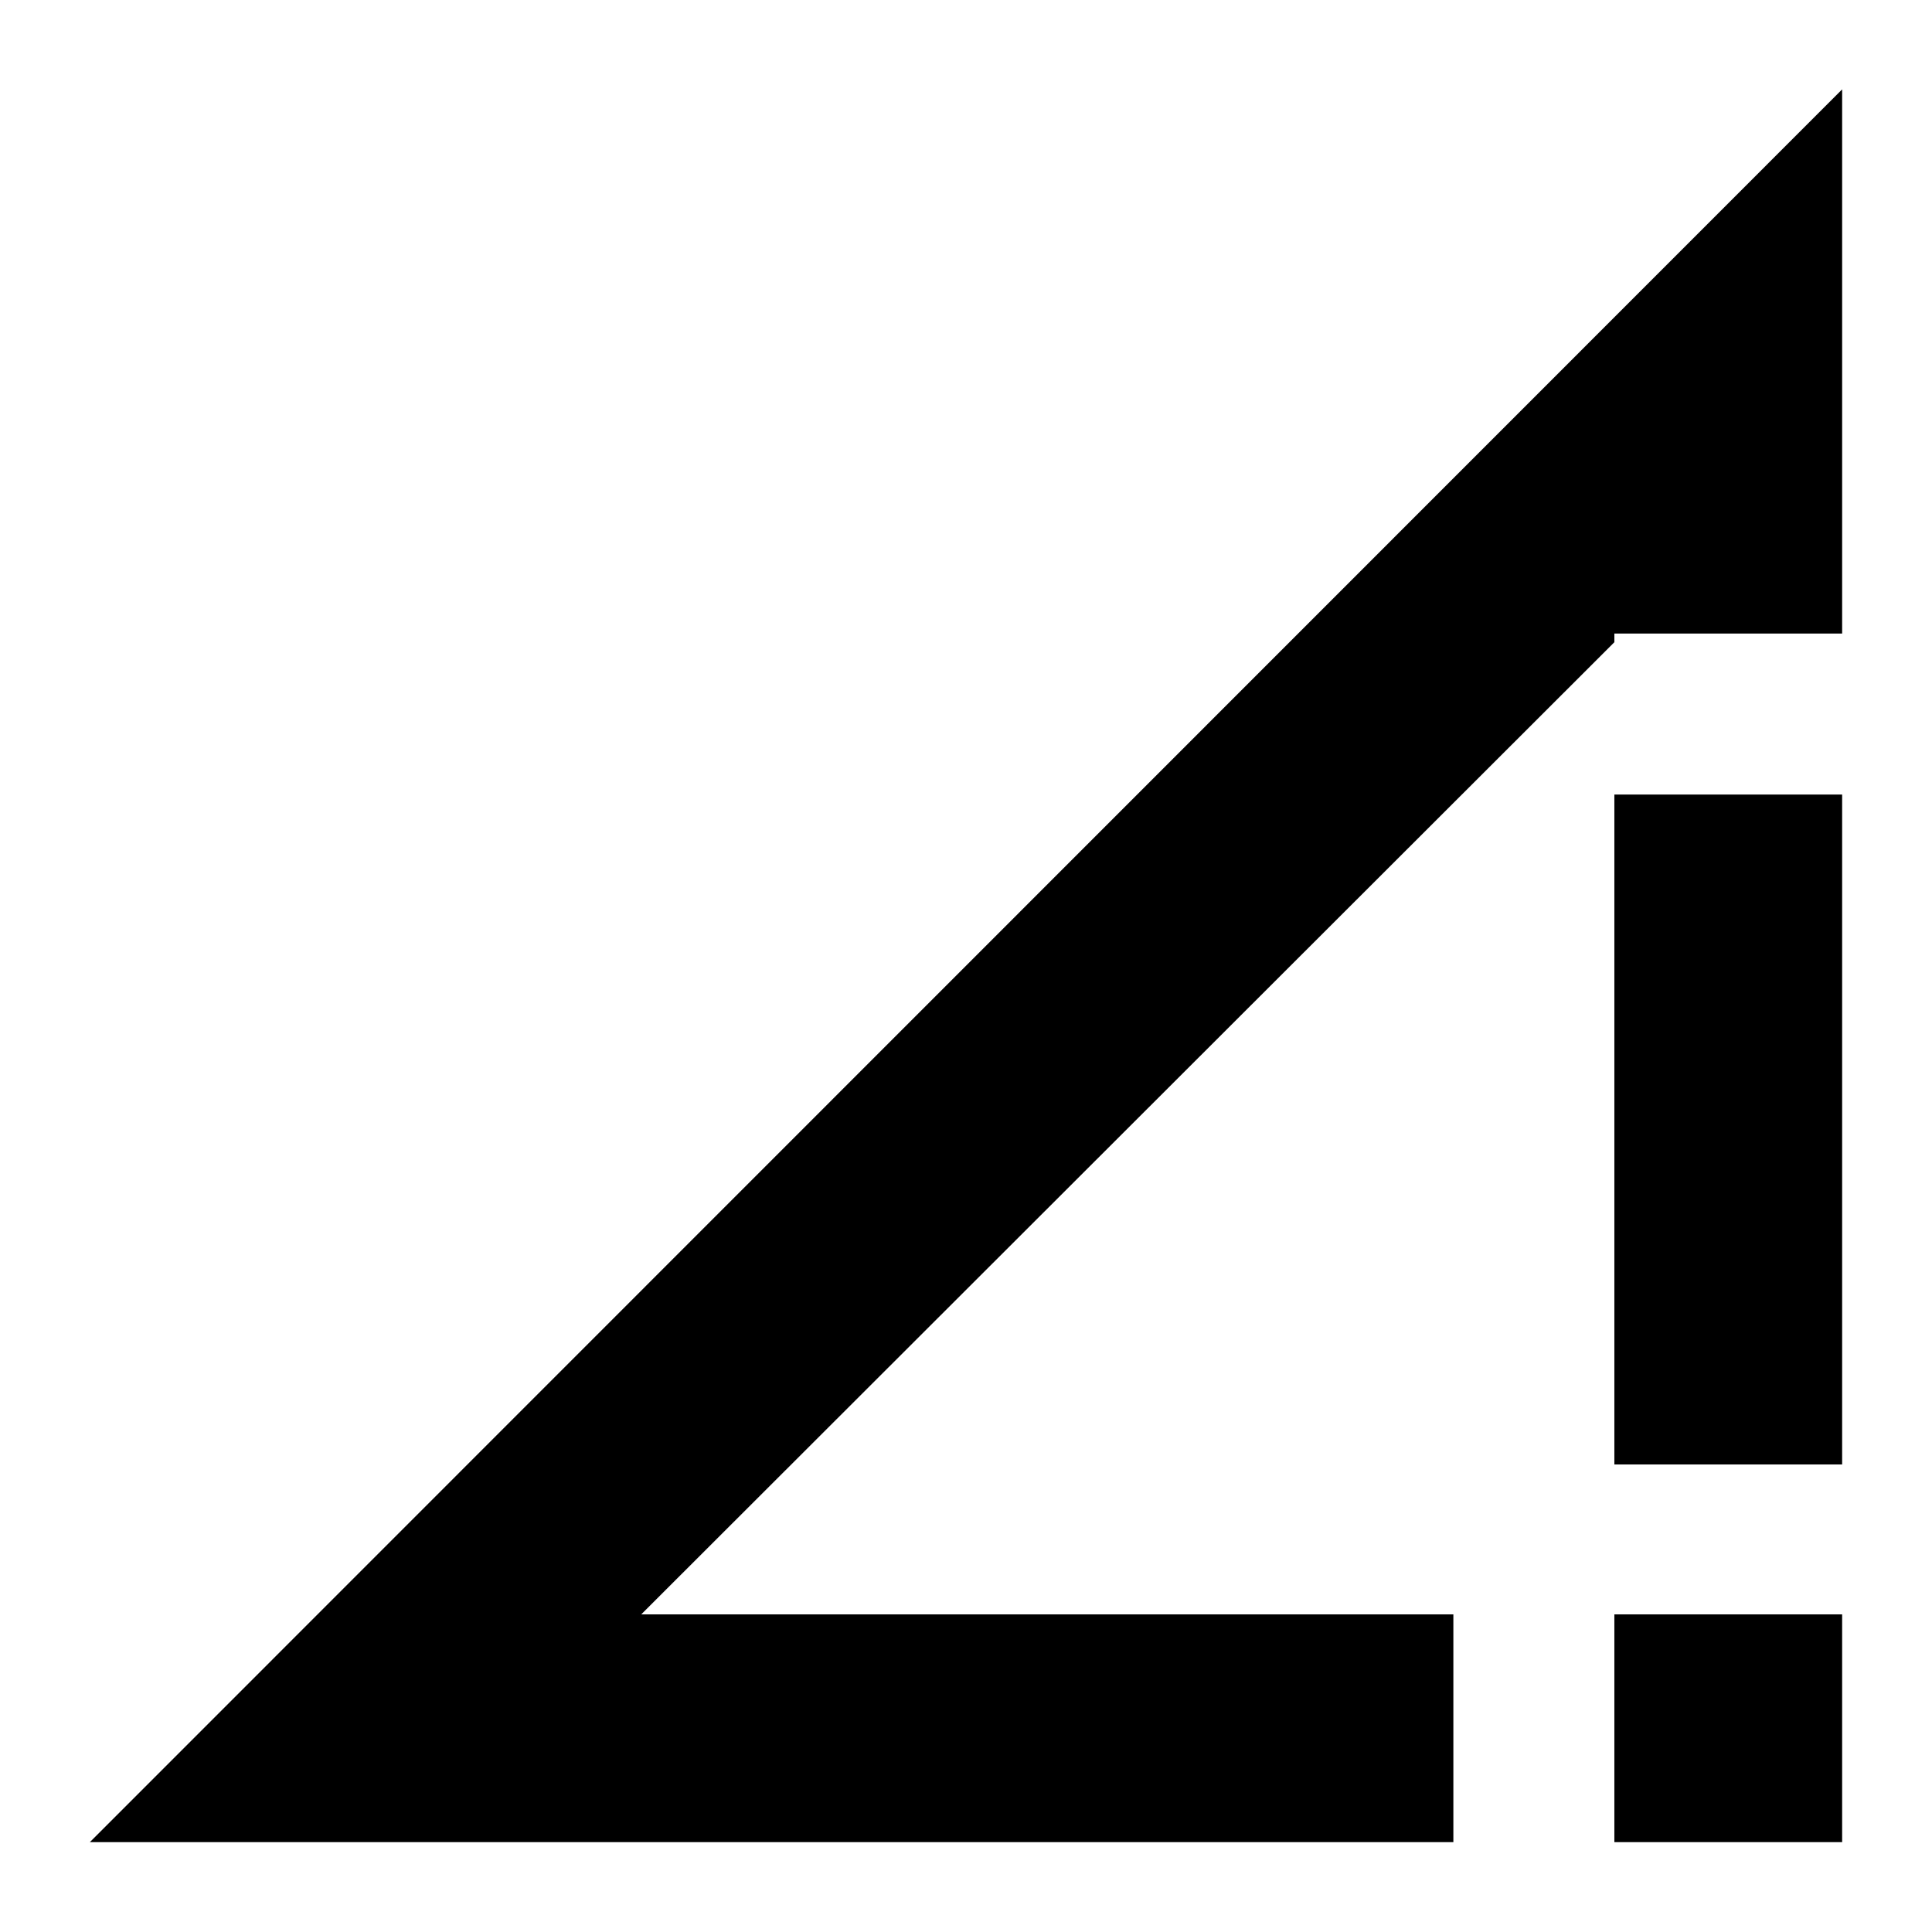 <svg xmlns="http://www.w3.org/2000/svg" height="24" viewBox="0 -960 960 960" width="24"><path d="m44.65-44.65 870.7-870.94v270.39H802.17v4.31L318.63-157.83h403.54v113.18H44.65Zm757.52-187.68V-565.2h113.18v332.87H802.17Zm113.18 74.5v113.18H802.17v-113.18h113.18Z"/></svg>